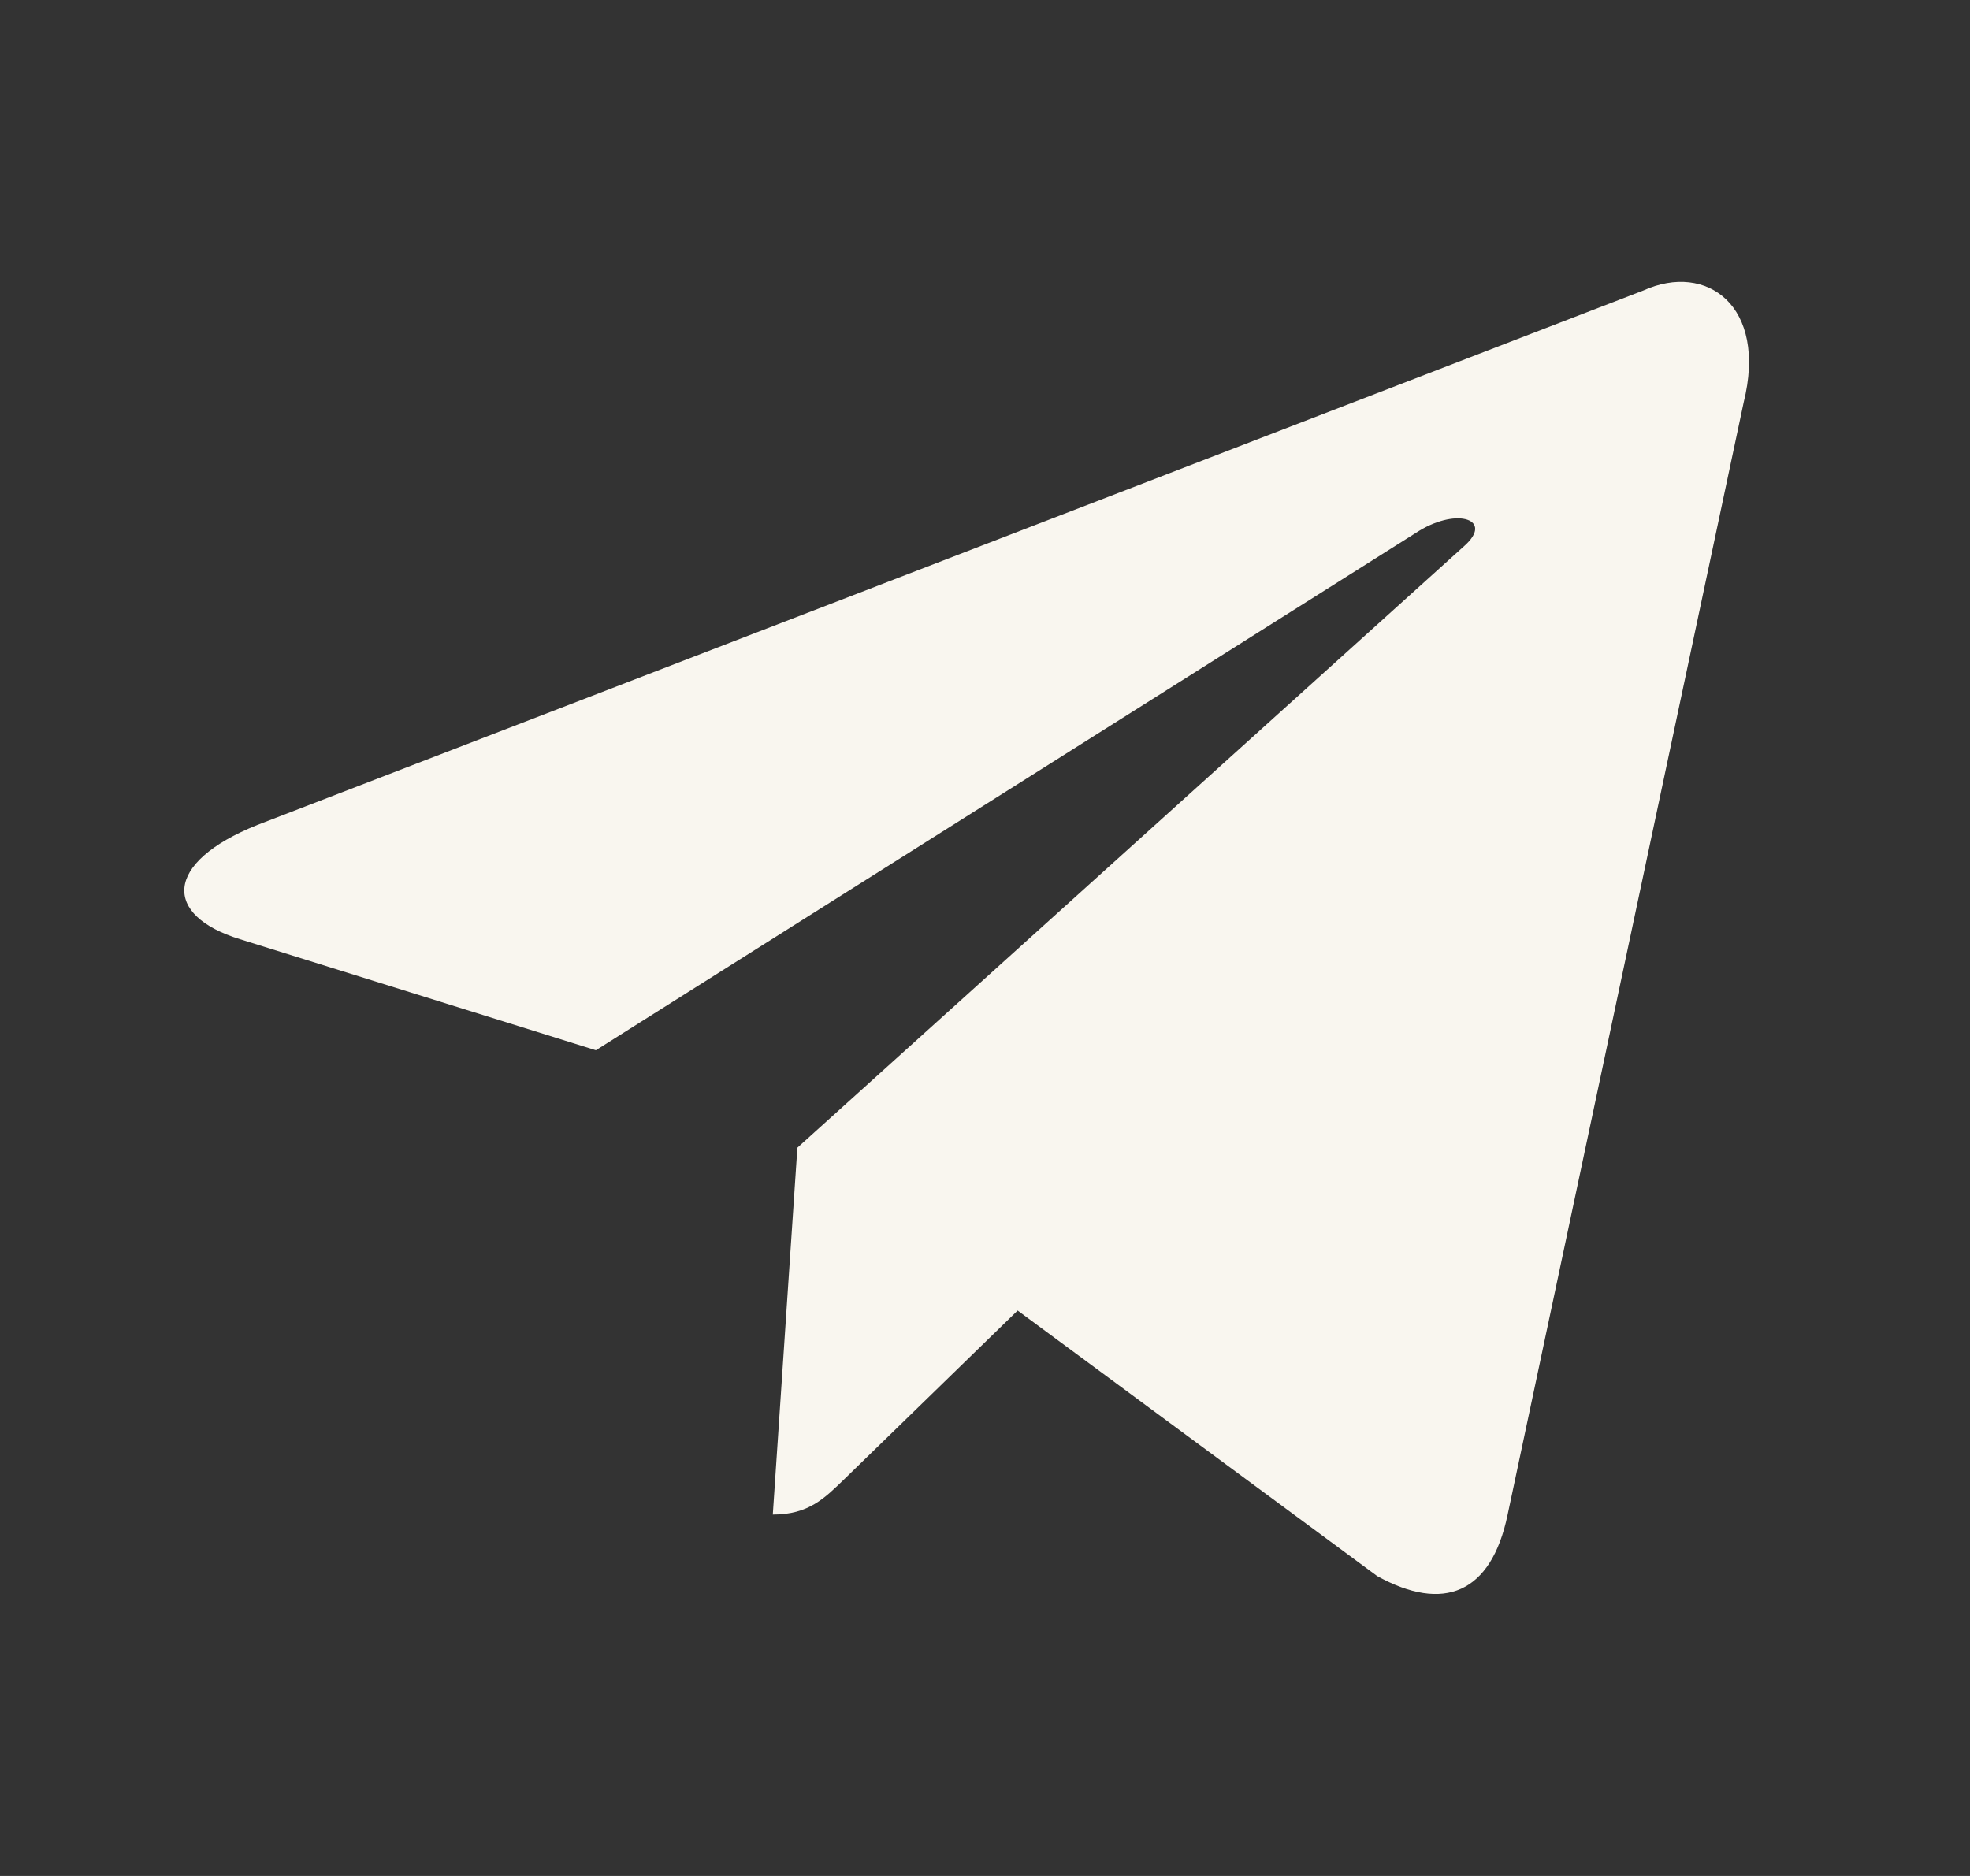 <svg width="21" height="20" viewBox="0 0 21 20" fill="none" xmlns="http://www.w3.org/2000/svg">
<rect x="0" y="0" width="21" height="20" fill="#333333" stroke="none"/>
<path d="M17.518 3.097L2.743 8.795C1.735 9.2 1.741 9.762 2.558 10.013L6.352 11.197L15.128 5.659C15.543 5.407 15.922 5.542 15.611 5.819L8.5 12.236H8.498L8.5 12.237L8.238 16.147C8.622 16.147 8.791 15.972 9.006 15.764L10.848 13.972L14.681 16.803C15.387 17.192 15.895 16.992 16.071 16.149L18.587 4.292C18.844 3.26 18.192 2.792 17.518 3.097Z" fill="#F9F6EF"/>
</svg>
